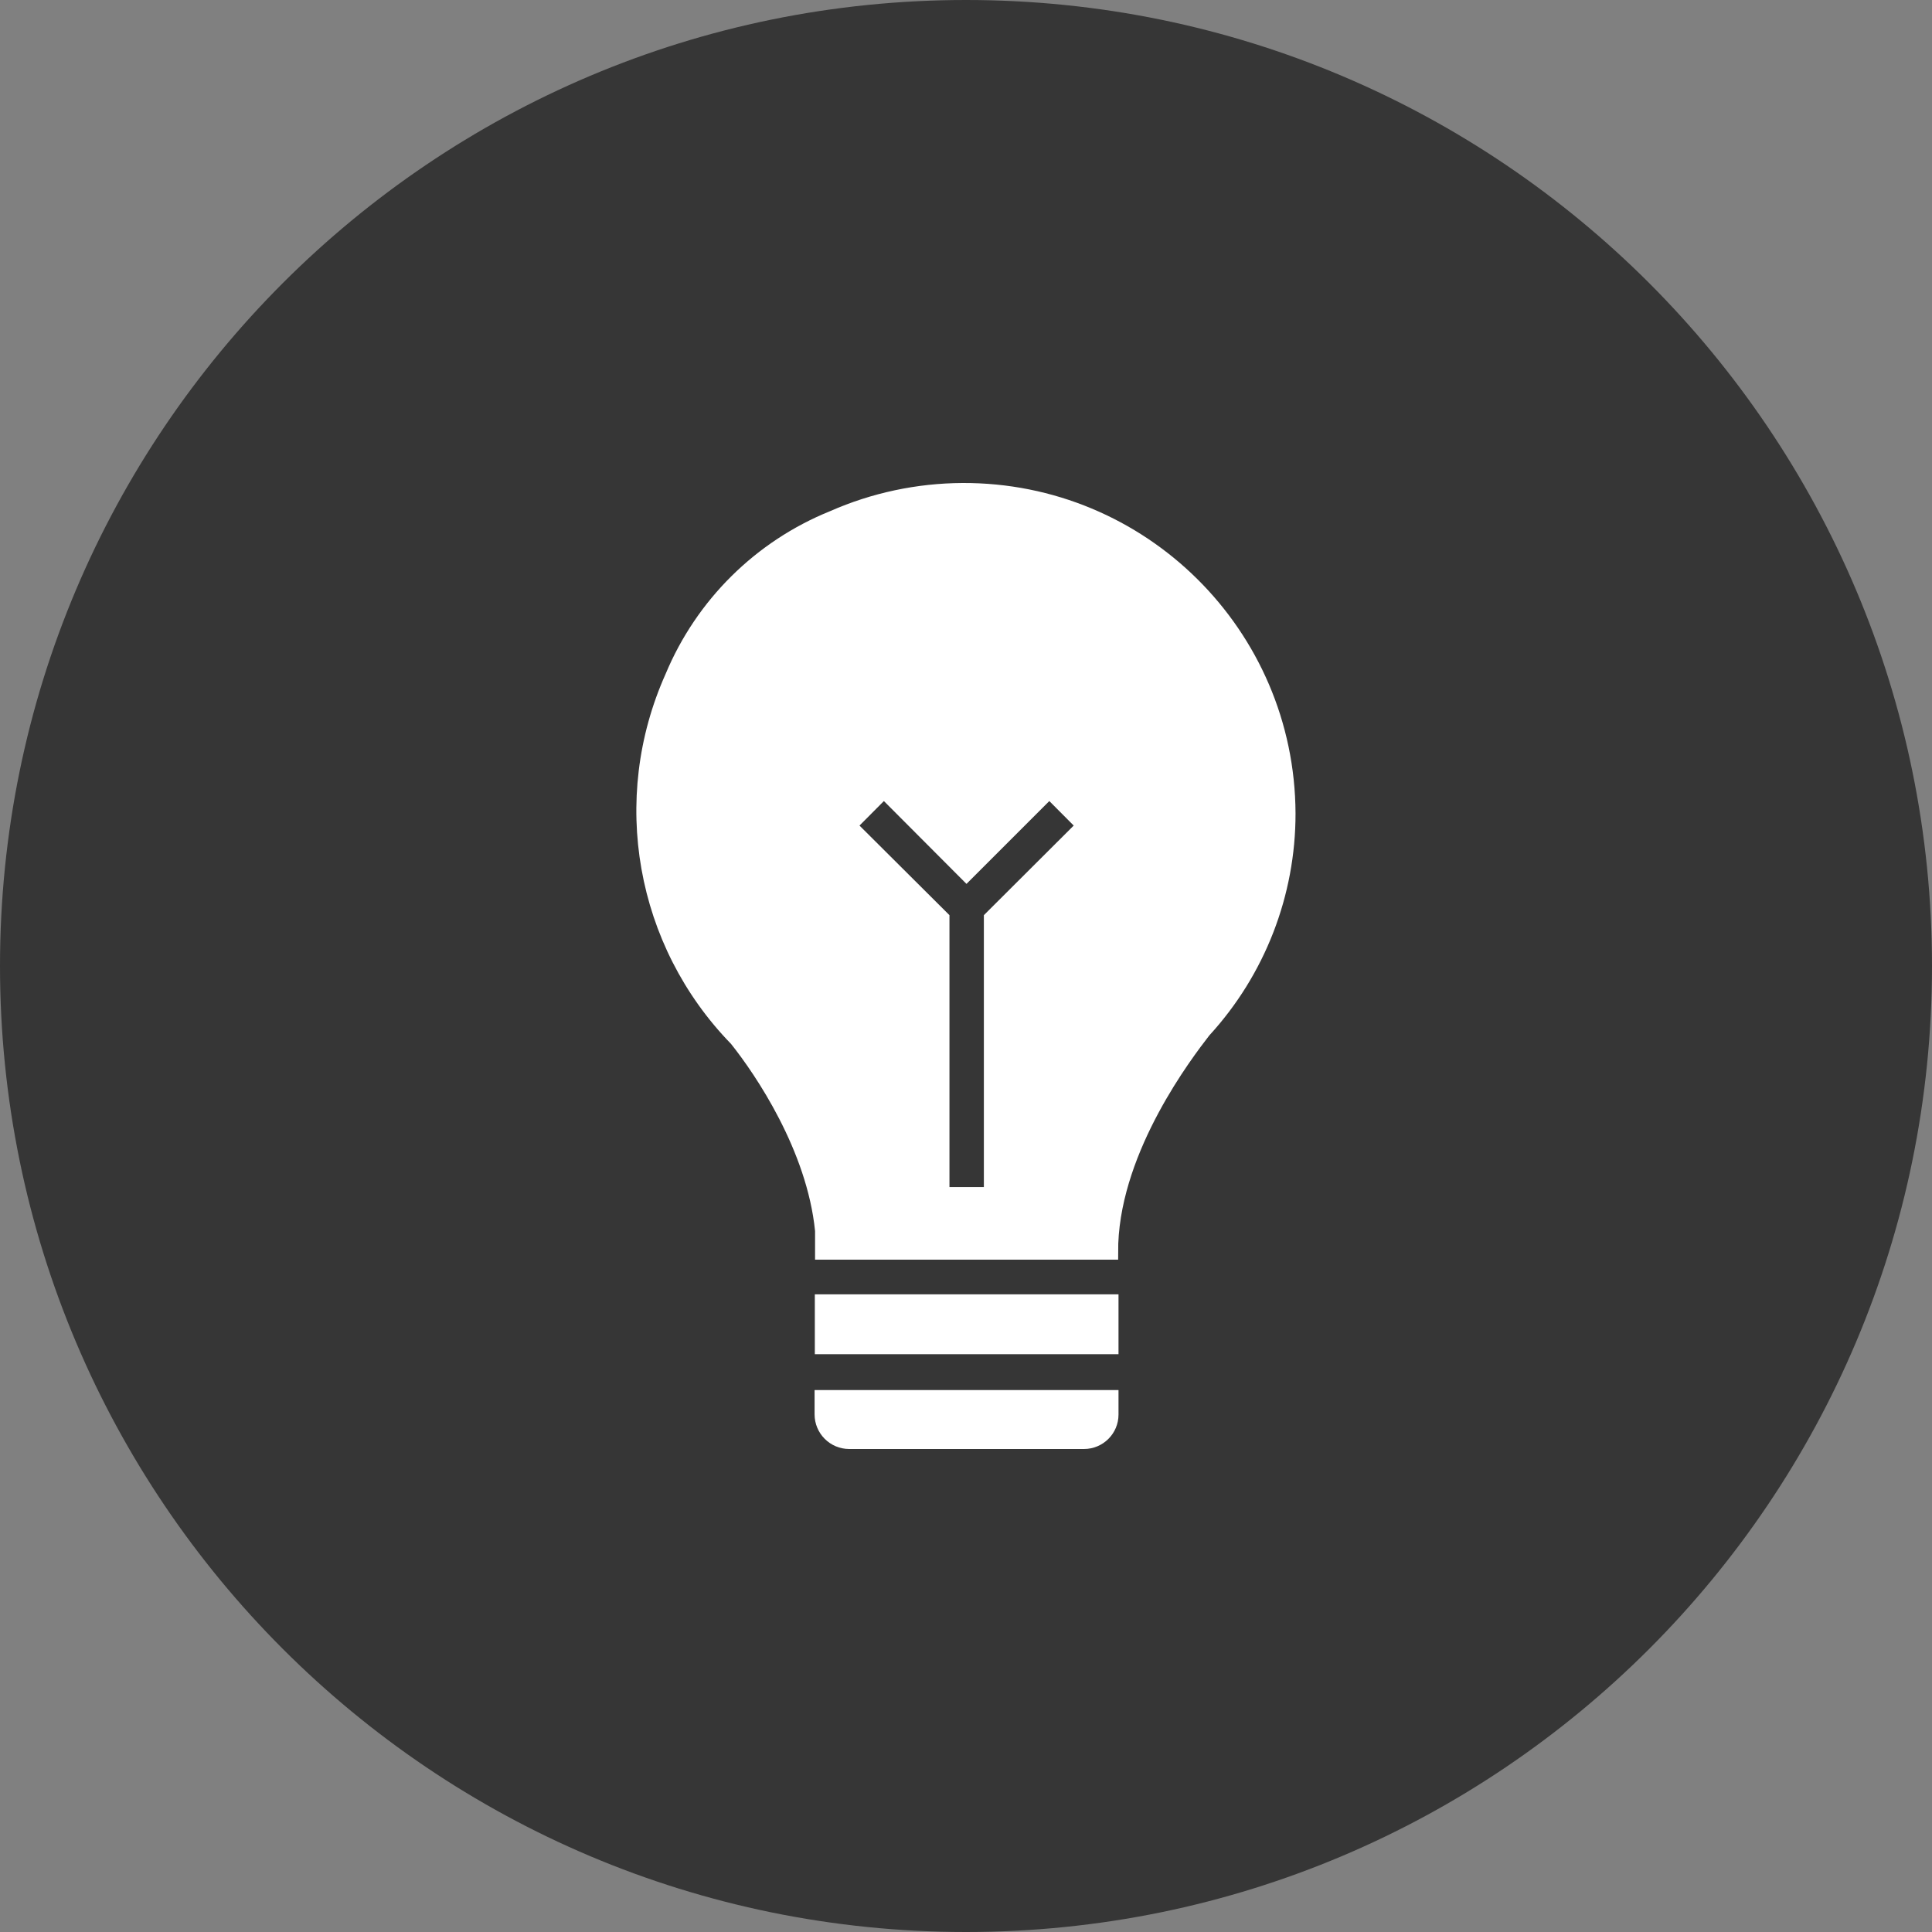 <svg width="16" height="16" viewBox="0 0 16 16" fill="none" xmlns="http://www.w3.org/2000/svg">
<rect x="0" y="0" width="16" height="16" fill="#808080" stroke="none"/>
<path d="M0 8C0 3.582 3.582 0 8 0V0C12.418 0 16 3.582 16 8V8C16 12.418 12.418 16 8 16V16C3.582 16 0 12.418 0 8V8Z" fill="#363636"/>
<path fill-rule="evenodd" clip-rule="evenodd" d="M10.015 8.575C9.868 8.765 9.291 9.52 9.261 10.299L9.26 10.432H6.75V10.299V10.195C6.683 9.527 6.256 8.898 6.054 8.645C5.263 7.832 5.048 6.618 5.512 5.582C5.768 4.968 6.259 4.482 6.875 4.233C7.22 4.081 7.593 4.002 7.97 4C9.487 3.993 10.723 5.218 10.729 6.736C10.73 7.416 10.475 8.073 10.015 8.575ZM8.148 9.831V7.579L8.892 6.837L8.69 6.634L8.004 7.32L7.32 6.634L7.118 6.837L7.863 7.579V9.831H8.148ZM9.263 10.719H6.748V11.215H9.263V10.719ZM6.746 11.547V11.713C6.746 11.871 6.874 12 7.033 12H8.977C9.135 12 9.263 11.872 9.263 11.715V11.512H6.746V11.547Z" fill="white"/>
</svg>
